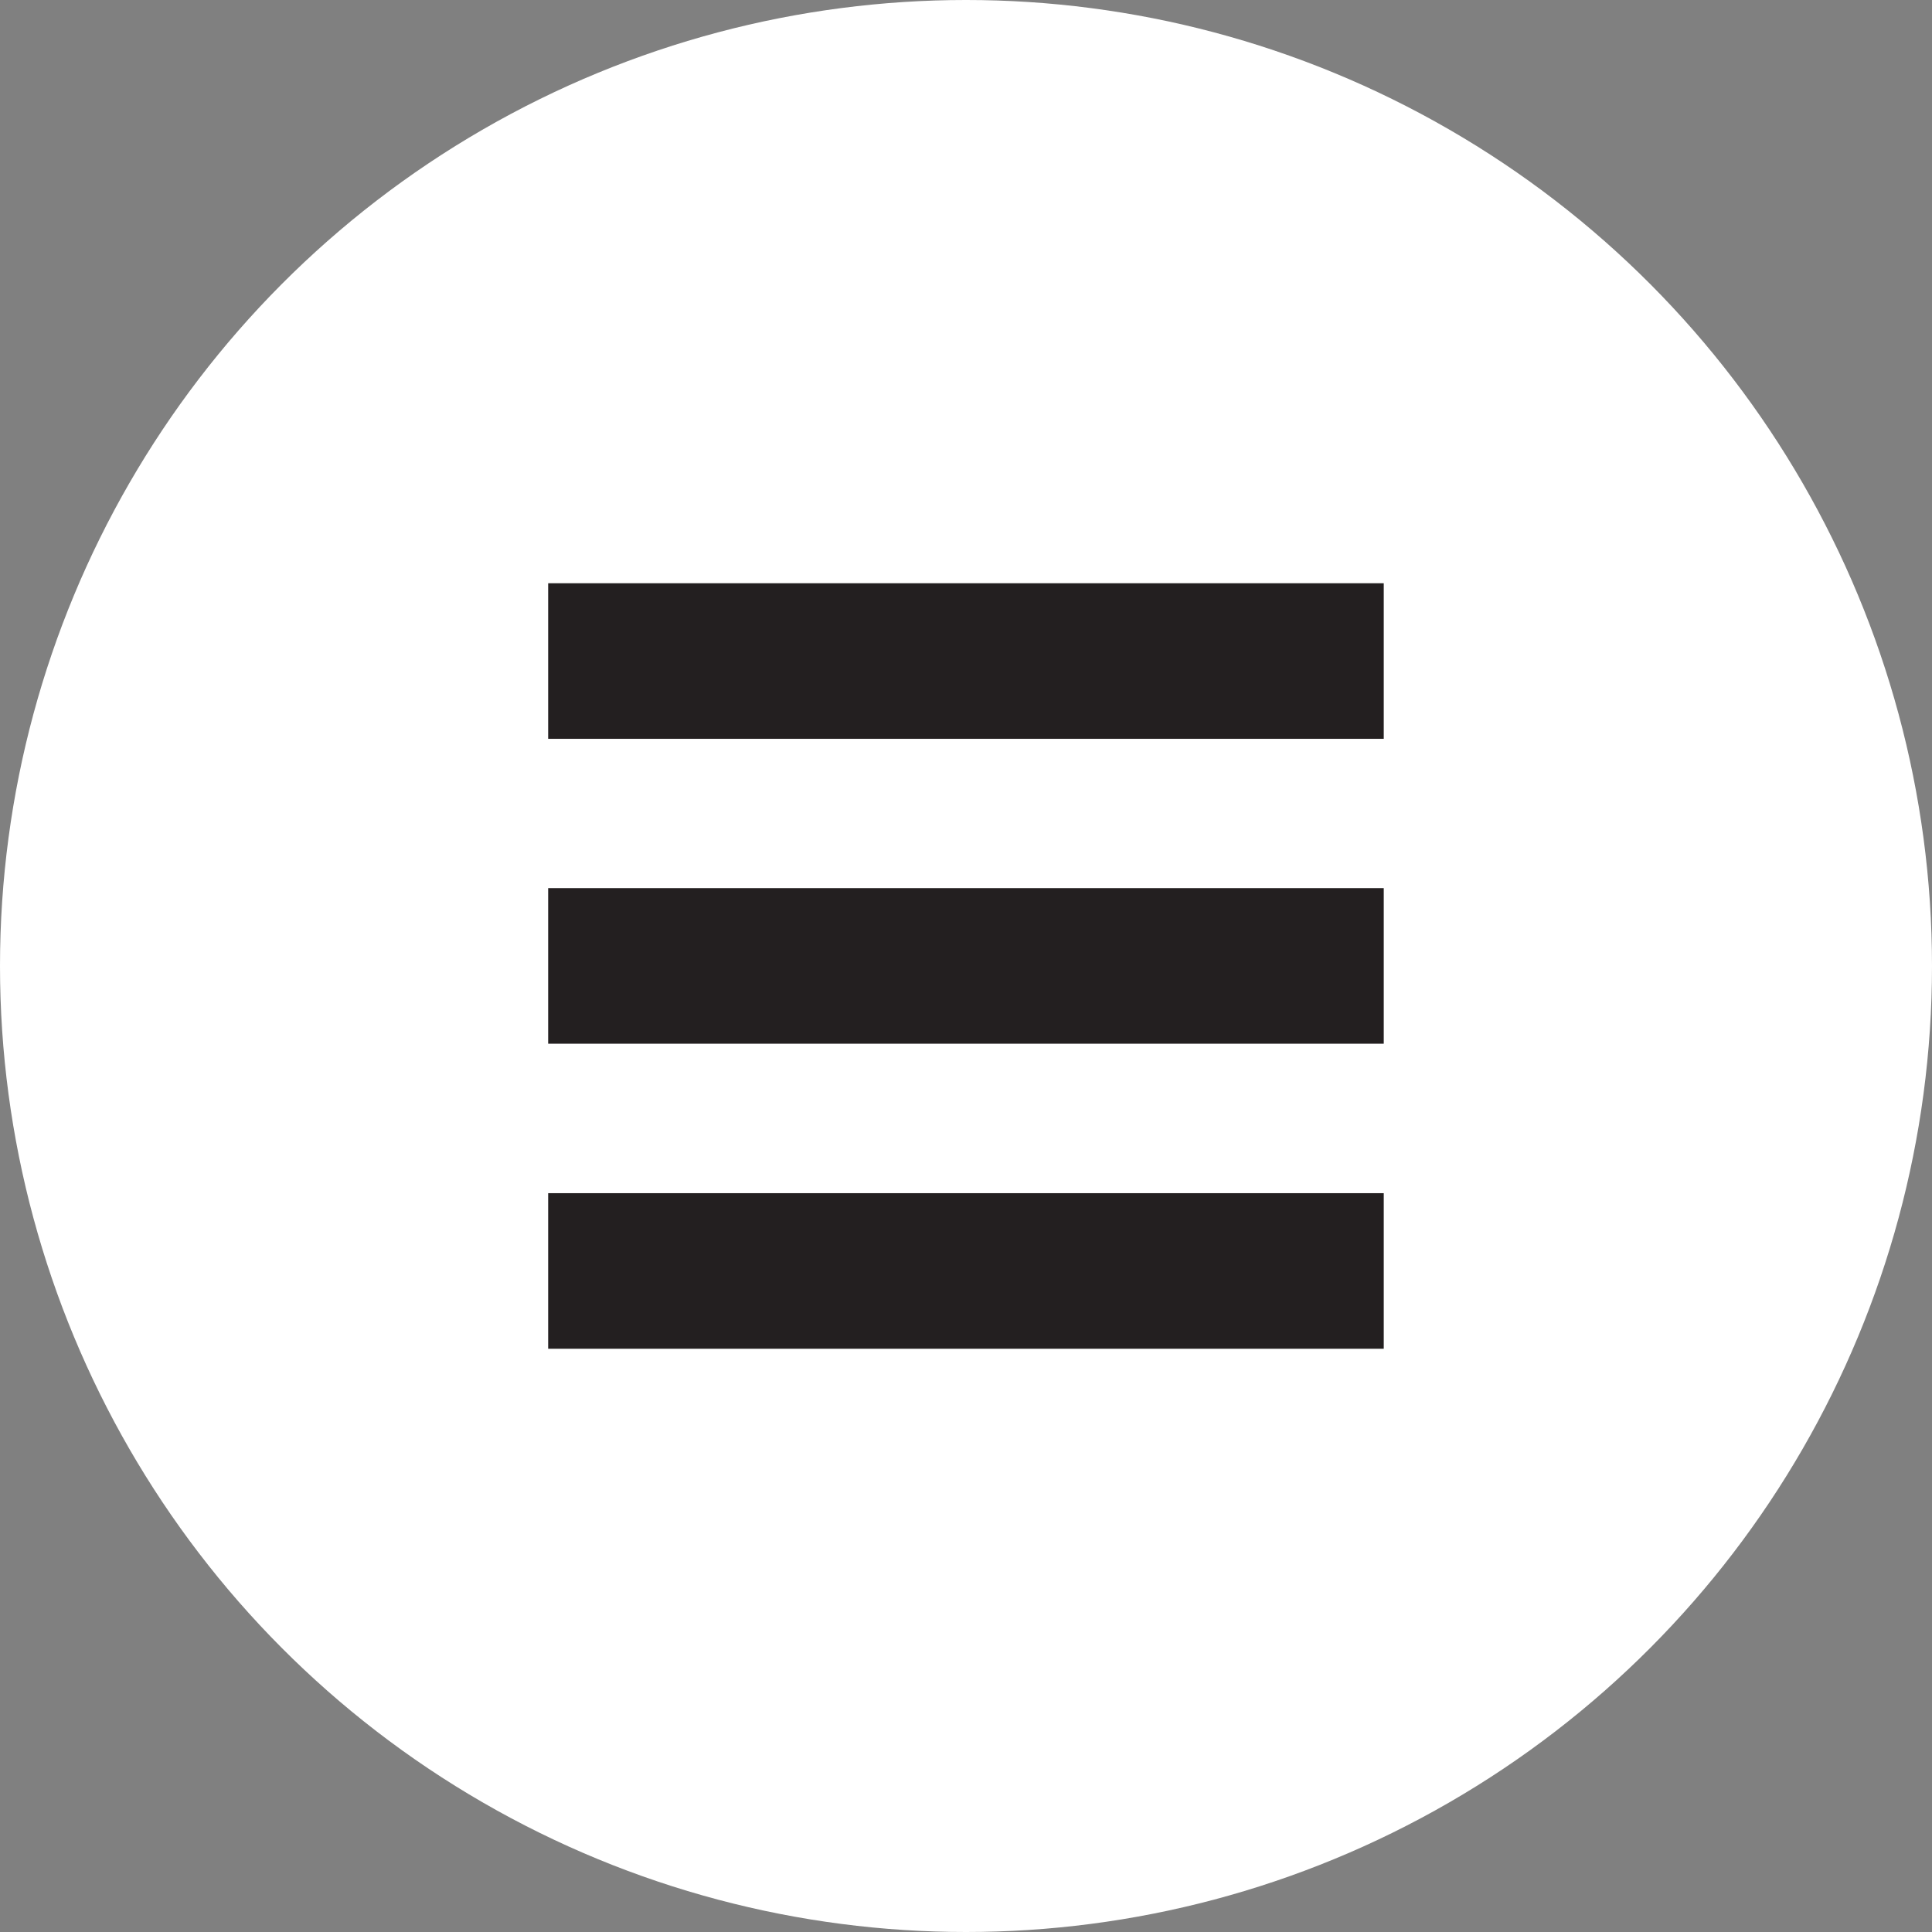 <svg id="Layer_2" data-name="Layer 2" xmlns="http://www.w3.org/2000/svg" viewBox="0 0 228 228"><rect x="0" y="0" width="228" height="228" fill="#808080" stroke="none"/><defs><style>.cls-1{fill:#fff;}.cls-2{fill:#231f20;}</style></defs><circle class="cls-1" cx="114" cy="114" r="114"/><rect class="cls-2" x="64.69" y="140.81" width="98.61" height="18.36"/><rect class="cls-2" x="64.69" y="104.81" width="98.61" height="18.36"/><rect class="cls-2" x="64.69" y="68.83" width="98.61" height="18.36"/></svg>